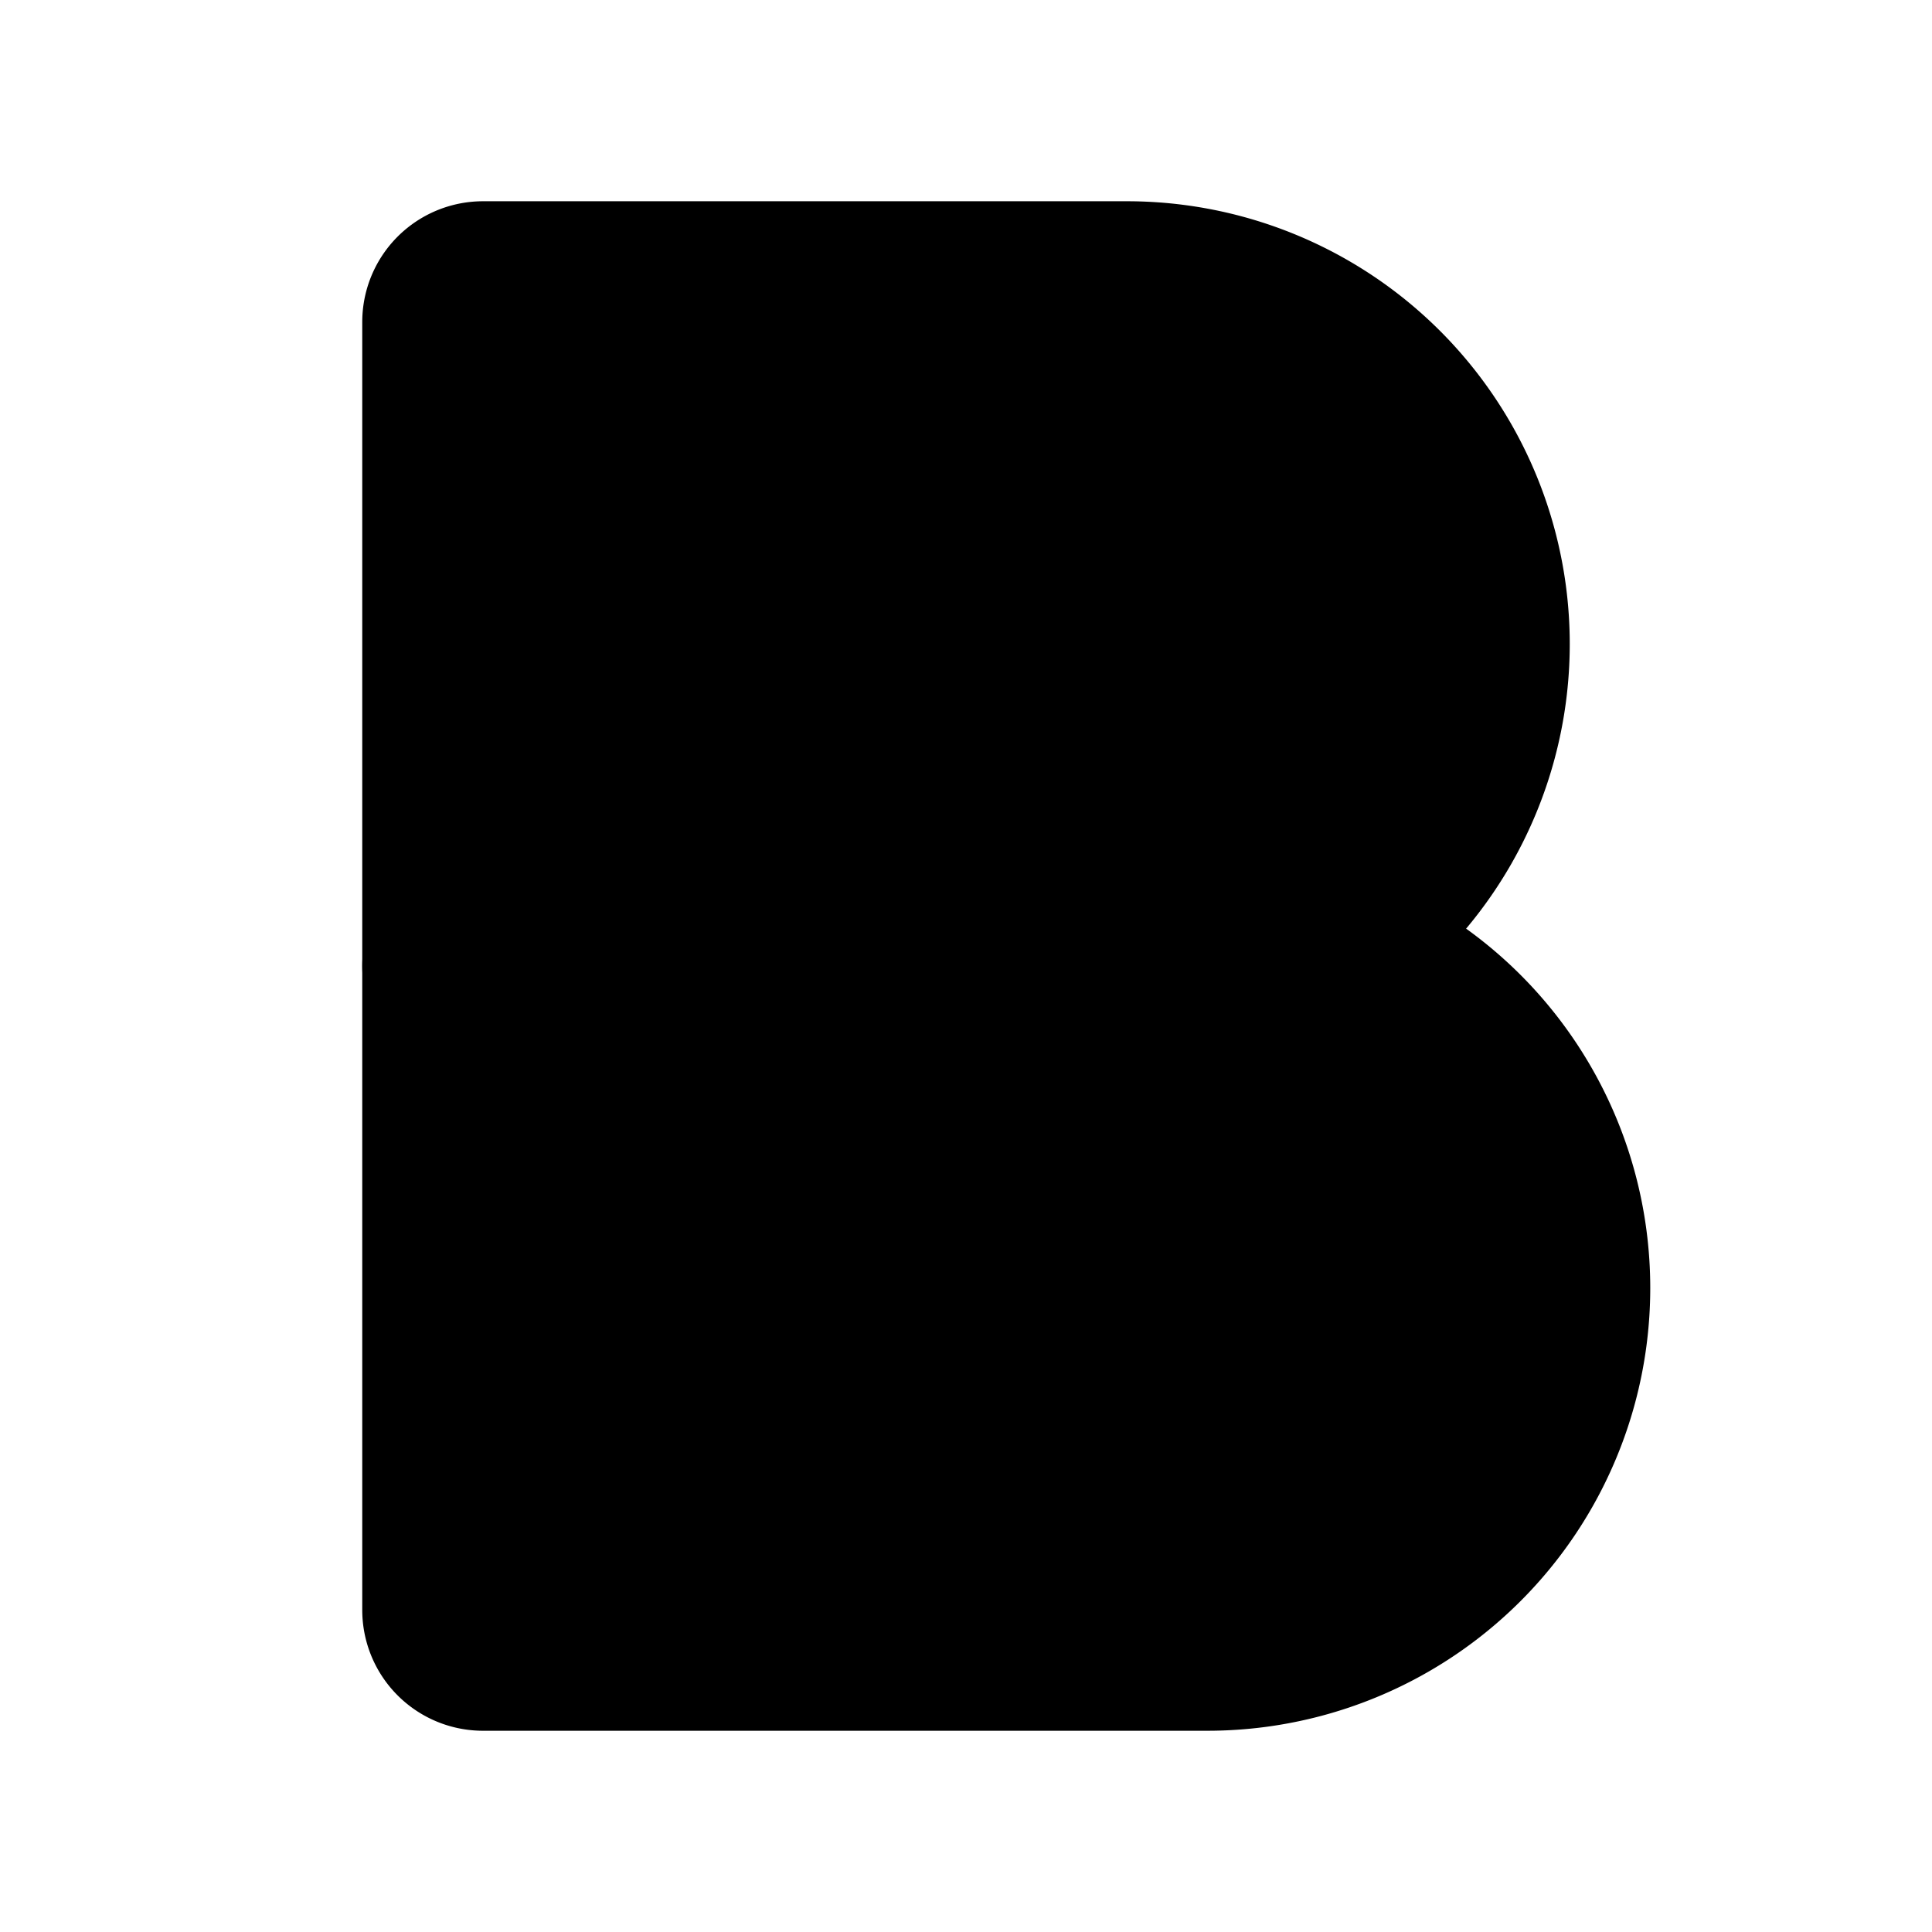 <svg xmlns="http://www.w3.org/2000/svg" width="1em" height="1em"><g xmlns="http://www.w3.org/2000/svg" id="tuiIconBold"><svg width="1em" height="1em" x="50%" y="50%" overflow="visible" viewBox="0 0 16 16"><svg x="-8" y="-8"><svg xmlns="http://www.w3.org/2000/svg" width="16" height="16" stroke="currentColor" stroke-linecap="round" stroke-linejoin="round" stroke-width="3" viewBox="0 0 24 24"><path d="M6 4h8a4 4 0 0 1 4 4 4 4 0 0 1-4 4H6z"/><path d="M6 12h9a4 4 0 0 1 4 4 4 4 0 0 1-4 4H6z"/></svg></svg></svg></g></svg>